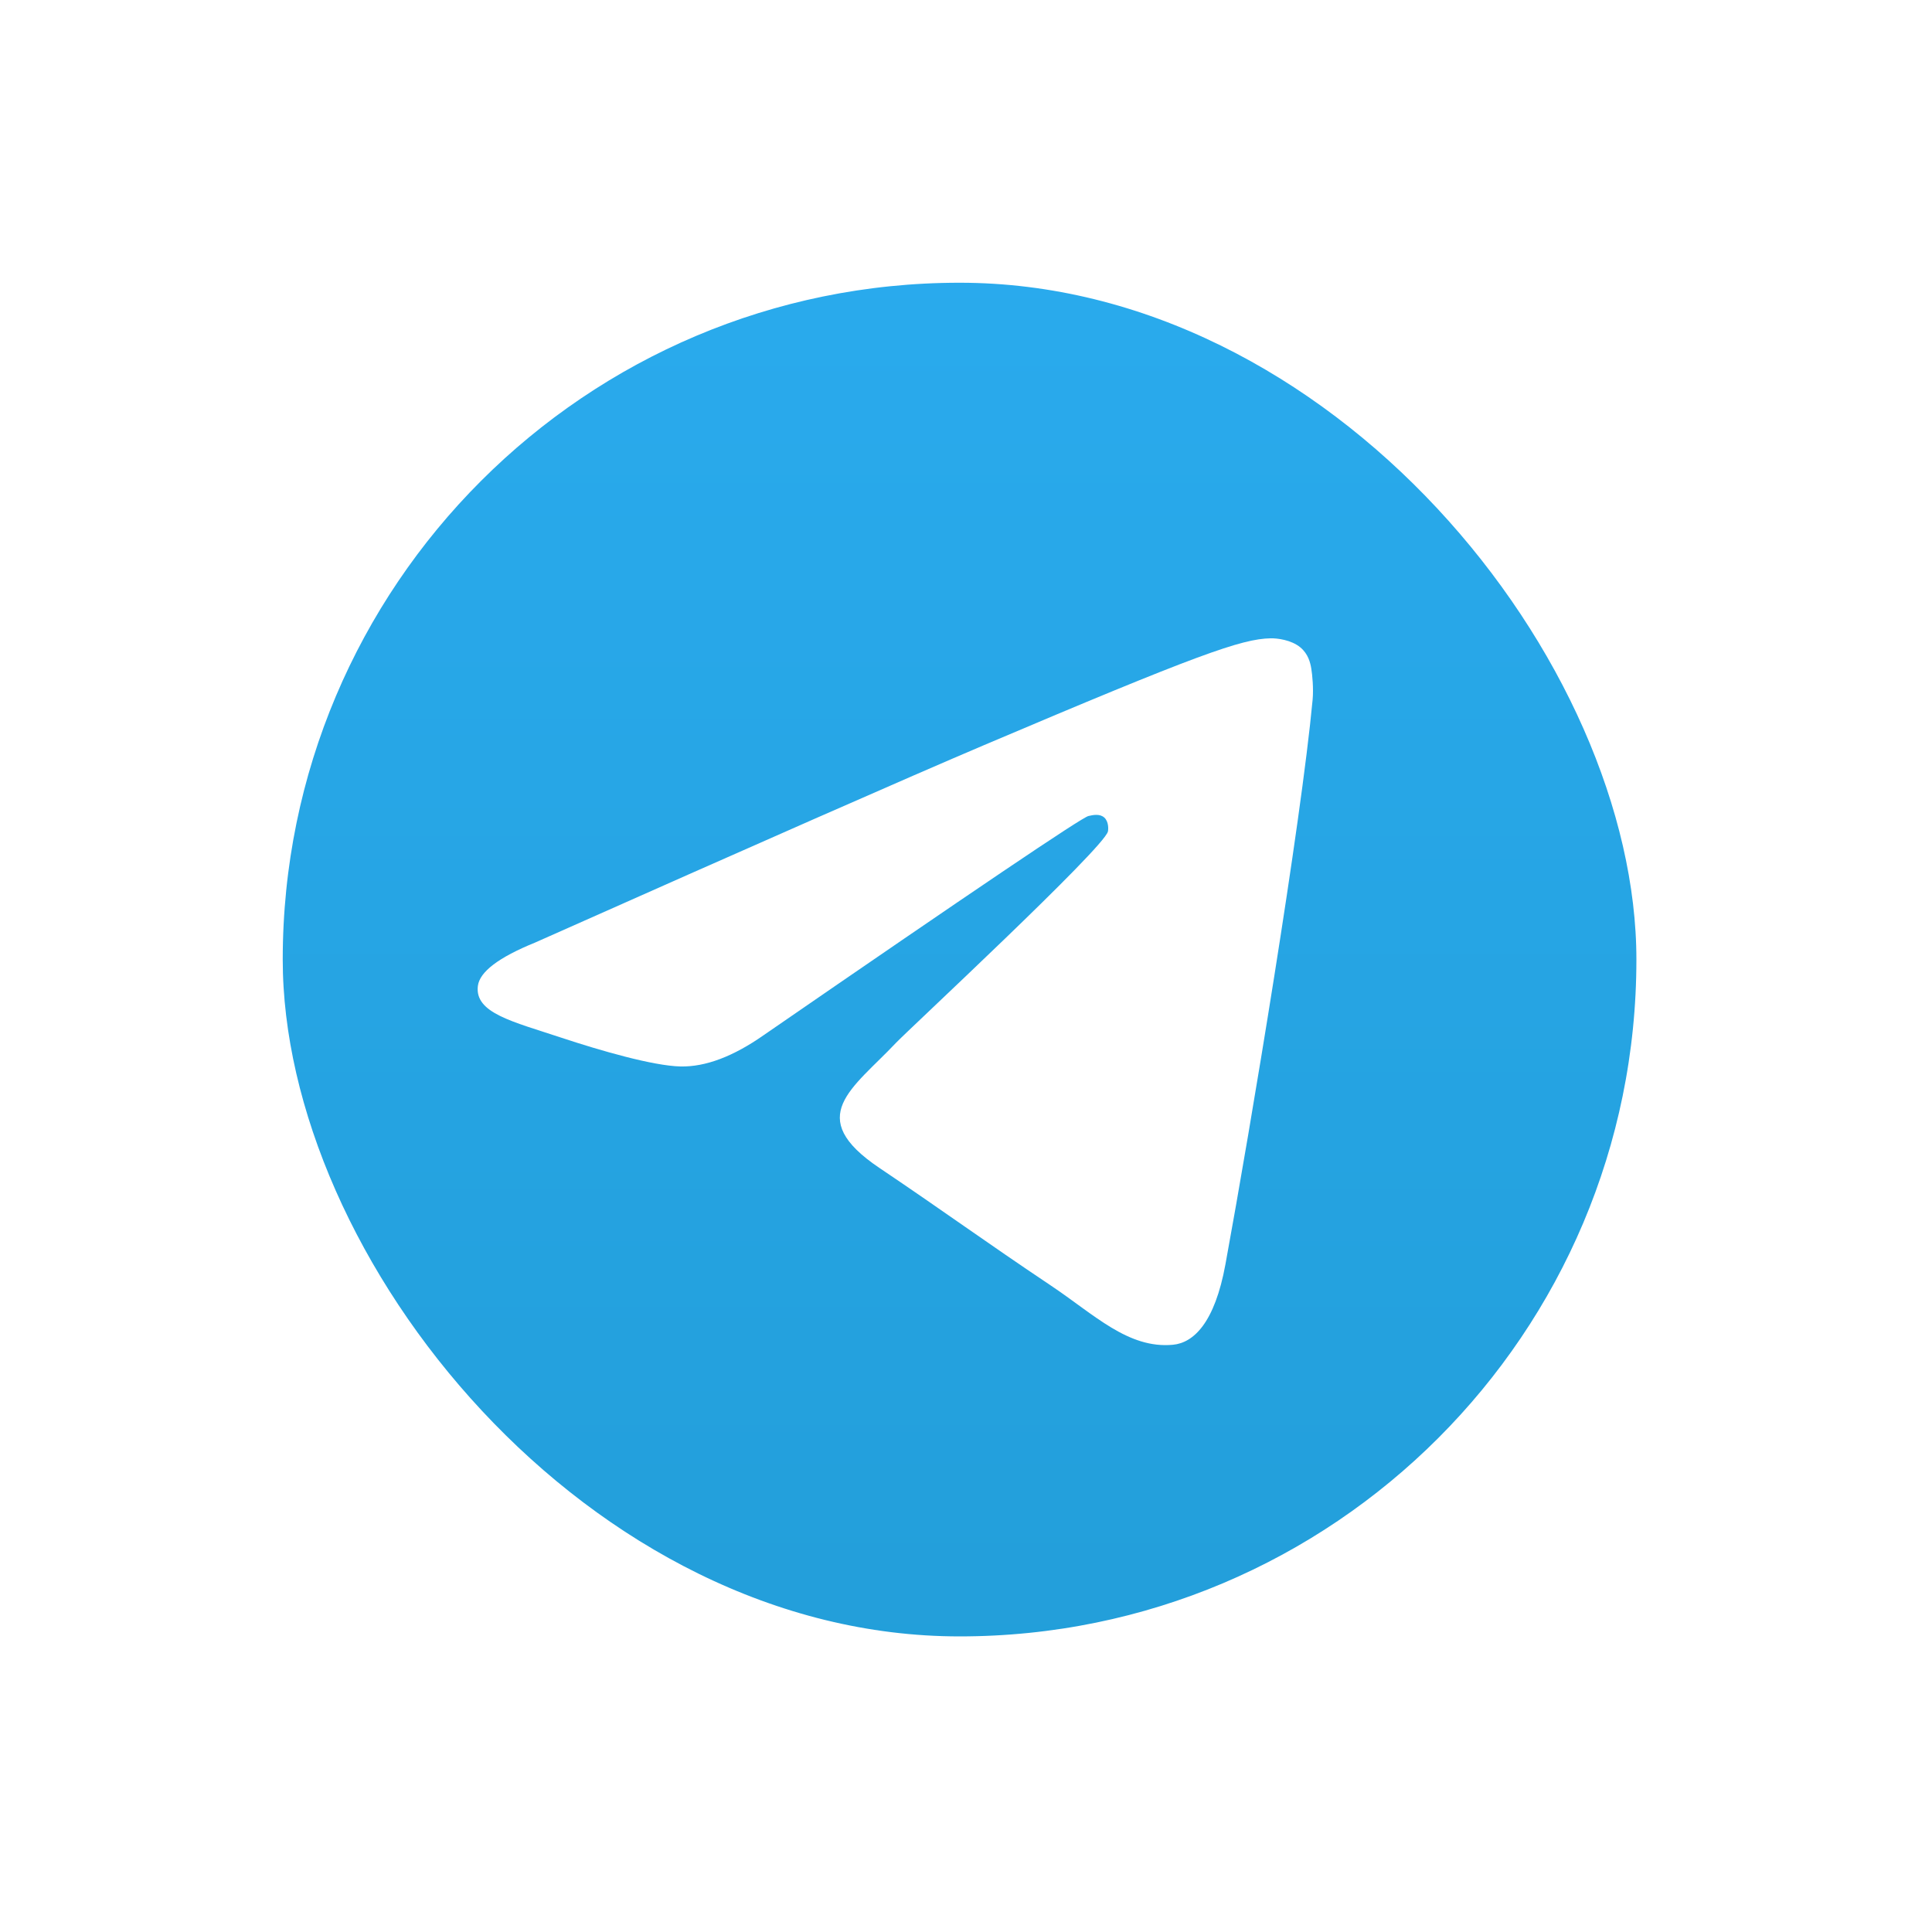 <svg width="41" height="41" viewBox="0 0 41 41" fill="none" xmlns="http://www.w3.org/2000/svg">
<g filter="url(#filter0_d_337_209)">
<rect x="5" y="5" width="30.727" height="30.727" rx="15.364" fill="#419FD9"/>
<rect x="5" y="5" width="30.727" height="30.727" rx="15.364" fill="url(#paint0_linear_337_209)"/>
<rect x="5" y="5" width="30.727" height="30.727" rx="15.364" stroke="white" stroke-width="2"/>
<path d="M11.355 20.003C16.114 17.886 19.287 16.491 20.875 15.816C25.408 13.891 26.35 13.557 26.964 13.546C27.099 13.543 27.401 13.577 27.596 13.739C27.761 13.876 27.807 14.061 27.828 14.191C27.85 14.32 27.877 14.616 27.856 14.847C27.61 17.482 26.547 23.878 26.006 26.829C25.778 28.078 25.327 28.497 24.891 28.538C23.943 28.627 23.223 27.898 22.305 27.284C20.868 26.322 20.057 25.724 18.662 24.785C17.05 23.701 18.095 23.105 19.014 22.131C19.254 21.876 23.431 17.997 23.512 17.645C23.522 17.602 23.531 17.438 23.436 17.351C23.34 17.264 23.199 17.294 23.098 17.317C22.953 17.351 20.658 18.9 16.212 21.964C15.561 22.421 14.971 22.643 14.442 22.632C13.859 22.619 12.738 22.295 11.905 22.019C10.882 21.679 10.07 21.5 10.141 20.924C10.178 20.624 10.582 20.317 11.355 20.003Z" fill="white"/>
</g>
<defs>
<filter id="filter0_d_337_209" x="0" y="0" width="40.727" height="40.727" filterUnits="userSpaceOnUse" color-interpolation-filters="sRGB">
<feFlood flood-opacity="0" result="BackgroundImageFix"/>
<feColorMatrix in="SourceAlpha" type="matrix" values="0 0 0 0 0 0 0 0 0 0 0 0 0 0 0 0 0 0 127 0" result="hardAlpha"/>
<feOffset/>
<feGaussianBlur stdDeviation="2"/>
<feComposite in2="hardAlpha" operator="out"/>
<feColorMatrix type="matrix" values="0 0 0 0 0 0 0 0 0 0 0 0 0 0 0 0 0 0 0.25 0"/>
<feBlend mode="normal" in2="BackgroundImageFix" result="effect1_dropShadow_337_209"/>
<feBlend mode="normal" in="SourceGraphic" in2="effect1_dropShadow_337_209" result="shape"/>
</filter>
<linearGradient id="paint0_linear_337_209" x1="20.364" y1="4" x2="20.364" y2="36.484" gradientUnits="userSpaceOnUse">
<stop stop-color="#2AABEE"/>
<stop offset="1" stop-color="#229ED9"/>
</linearGradient>
</defs>
</svg>
